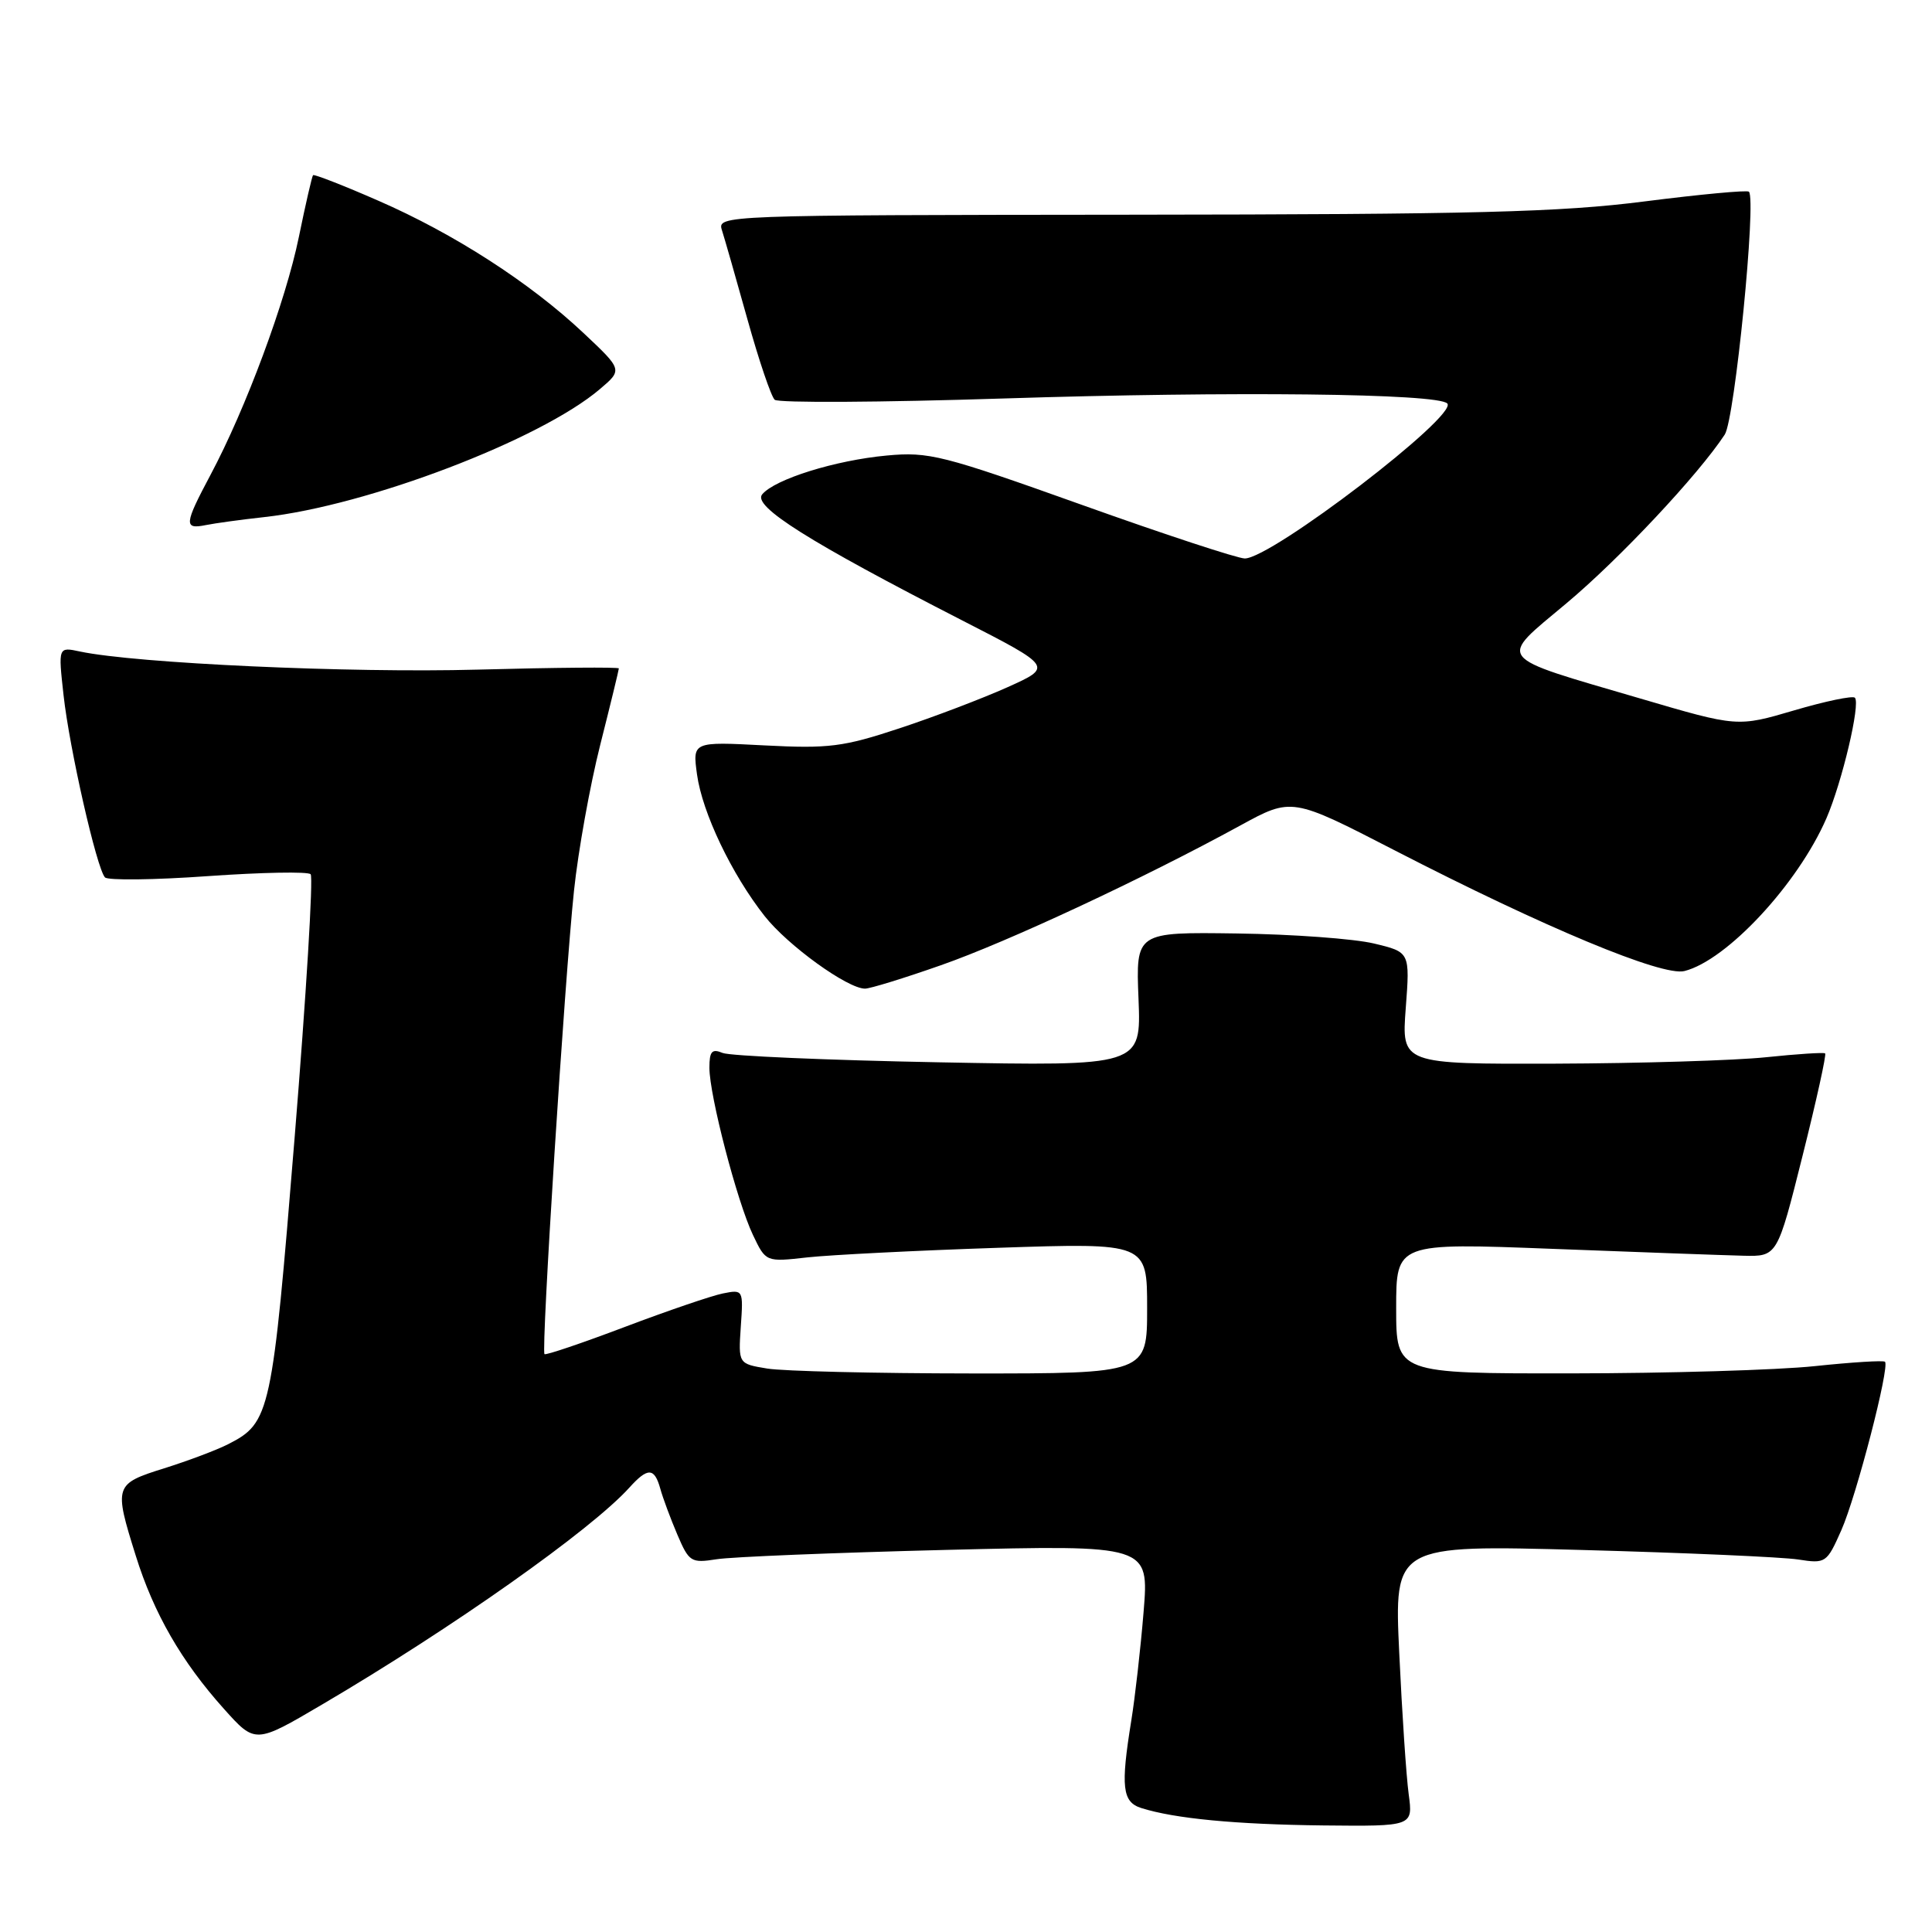 <?xml version="1.0" encoding="UTF-8" standalone="no"?>
<!DOCTYPE svg PUBLIC "-//W3C//DTD SVG 1.1//EN" "http://www.w3.org/Graphics/SVG/1.1/DTD/svg11.dtd" >
<svg xmlns="http://www.w3.org/2000/svg" xmlns:xlink="http://www.w3.org/1999/xlink" version="1.1" viewBox="0 0 256 256">
 <g >
 <path fill="currentColor"
d=" M 186.66 237.75 C 186.34 235.41 185.78 227.02 185.41 219.10 C 184.73 204.70 184.73 204.70 209.61 205.38 C 223.30 205.75 236.19 206.32 238.26 206.64 C 241.92 207.21 242.06 207.11 243.99 202.75 C 245.99 198.23 250.43 181.09 249.77 180.44 C 249.57 180.24 245.38 180.50 240.46 181.02 C 235.53 181.54 221.04 181.97 208.25 181.98 C 185.00 182.00 185.00 182.00 185.00 173.34 C 185.00 164.68 185.00 164.68 205.75 165.48 C 217.16 165.92 228.53 166.33 231.00 166.39 C 235.50 166.50 235.50 166.50 238.84 153.18 C 240.68 145.85 242.03 139.73 241.84 139.58 C 241.65 139.43 238.12 139.66 234.00 140.09 C 229.88 140.52 217.32 140.90 206.11 140.94 C 185.71 141.00 185.71 141.00 186.27 133.58 C 186.83 126.16 186.83 126.16 182.06 125.02 C 179.44 124.39 171.26 123.79 163.90 123.69 C 150.50 123.50 150.50 123.50 150.86 132.38 C 151.21 141.27 151.21 141.27 124.36 140.76 C 109.59 140.48 96.71 139.92 95.75 139.52 C 94.34 138.93 94.00 139.30 94.00 141.48 C 94.00 145.15 97.67 159.23 99.77 163.64 C 101.48 167.23 101.48 167.23 106.99 166.61 C 110.02 166.28 121.39 165.70 132.25 165.34 C 152.00 164.68 152.00 164.68 152.00 173.34 C 152.00 182.00 152.00 182.00 128.75 181.99 C 115.96 181.98 103.77 181.69 101.66 181.34 C 97.83 180.71 97.83 180.71 98.16 175.78 C 98.50 170.89 98.48 170.85 95.78 171.39 C 94.29 171.69 88.44 173.69 82.78 175.83 C 77.13 177.97 72.34 179.59 72.15 179.43 C 71.68 179.03 74.81 129.86 76.06 118.00 C 76.61 112.78 78.17 104.09 79.53 98.71 C 80.89 93.33 82.00 88.76 82.00 88.57 C 82.00 88.38 73.56 88.45 63.25 88.73 C 46.32 89.19 18.03 87.90 10.60 86.33 C 7.71 85.71 7.71 85.71 8.42 92.11 C 9.20 99.18 12.81 115.07 13.91 116.26 C 14.30 116.67 20.44 116.60 27.56 116.09 C 34.68 115.59 40.80 115.47 41.16 115.84 C 41.53 116.20 40.57 131.90 39.04 150.73 C 36.06 187.38 35.82 188.51 30.24 191.36 C 28.73 192.13 24.91 193.57 21.75 194.56 C 15.15 196.63 15.08 196.85 17.99 206.14 C 20.37 213.77 24.04 220.15 29.66 226.42 C 33.82 231.07 33.82 231.07 42.66 225.87 C 59.90 215.74 78.33 202.73 83.40 197.11 C 85.83 194.42 86.71 194.45 87.49 197.25 C 87.83 198.49 88.85 201.23 89.75 203.34 C 91.30 206.97 91.57 207.14 94.94 206.61 C 96.90 206.29 110.60 205.74 125.38 205.37 C 152.26 204.71 152.26 204.71 151.53 213.60 C 151.13 218.50 150.39 224.97 149.90 228.00 C 148.48 236.77 148.71 238.77 151.21 239.57 C 155.66 240.98 163.77 241.75 175.36 241.88 C 187.23 242.00 187.23 242.00 186.66 237.75 Z  M 124.67 127.90 C 133.51 124.81 151.50 116.41 164.33 109.39 C 171.17 105.65 171.17 105.65 184.83 112.69 C 204.64 122.90 220.26 129.40 223.19 128.67 C 228.81 127.26 238.23 117.13 242.01 108.43 C 244.09 103.62 246.55 93.22 245.78 92.45 C 245.49 92.16 241.87 92.91 237.73 94.13 C 230.22 96.34 230.22 96.34 217.36 92.56 C 197.82 86.83 198.42 87.60 207.55 79.95 C 214.58 74.07 225.04 62.91 228.54 57.58 C 229.87 55.55 232.76 26.43 231.74 25.40 C 231.51 25.17 225.28 25.75 217.91 26.69 C 206.75 28.12 195.30 28.41 149.76 28.45 C 95.49 28.50 95.03 28.52 95.66 30.50 C 96.01 31.60 97.54 36.93 99.05 42.35 C 100.56 47.76 102.18 52.54 102.65 52.97 C 103.12 53.40 116.78 53.32 133.00 52.80 C 163.25 51.83 190.48 52.13 191.77 53.46 C 193.29 55.01 168.48 74.00 164.94 74.00 C 164.00 74.00 154.29 70.81 143.36 66.90 C 124.88 60.30 123.08 59.84 117.50 60.36 C 110.68 60.99 102.67 63.49 100.99 65.51 C 99.69 67.08 107.19 71.80 127.50 82.21 C 139.50 88.36 139.50 88.36 133.50 91.06 C 130.20 92.54 123.75 95.00 119.17 96.51 C 111.74 98.97 109.82 99.21 101.31 98.77 C 91.76 98.27 91.76 98.27 92.36 102.63 C 93.06 107.69 96.94 115.83 101.33 121.40 C 104.40 125.29 112.30 131.00 114.62 131.00 C 115.29 131.00 119.81 129.61 124.67 127.90 Z  M 35.00 68.52 C 48.70 67.01 71.60 58.28 79.50 51.55 C 82.50 49.00 82.50 49.00 77.30 44.11 C 70.22 37.45 60.17 30.97 50.12 26.59 C 45.51 24.57 41.62 23.06 41.48 23.21 C 41.34 23.37 40.49 27.05 39.60 31.40 C 37.86 39.90 32.56 54.17 27.89 62.93 C 24.41 69.46 24.34 70.17 27.25 69.58 C 28.49 69.33 31.98 68.85 35.00 68.52 Z "/>
</g>
</svg>